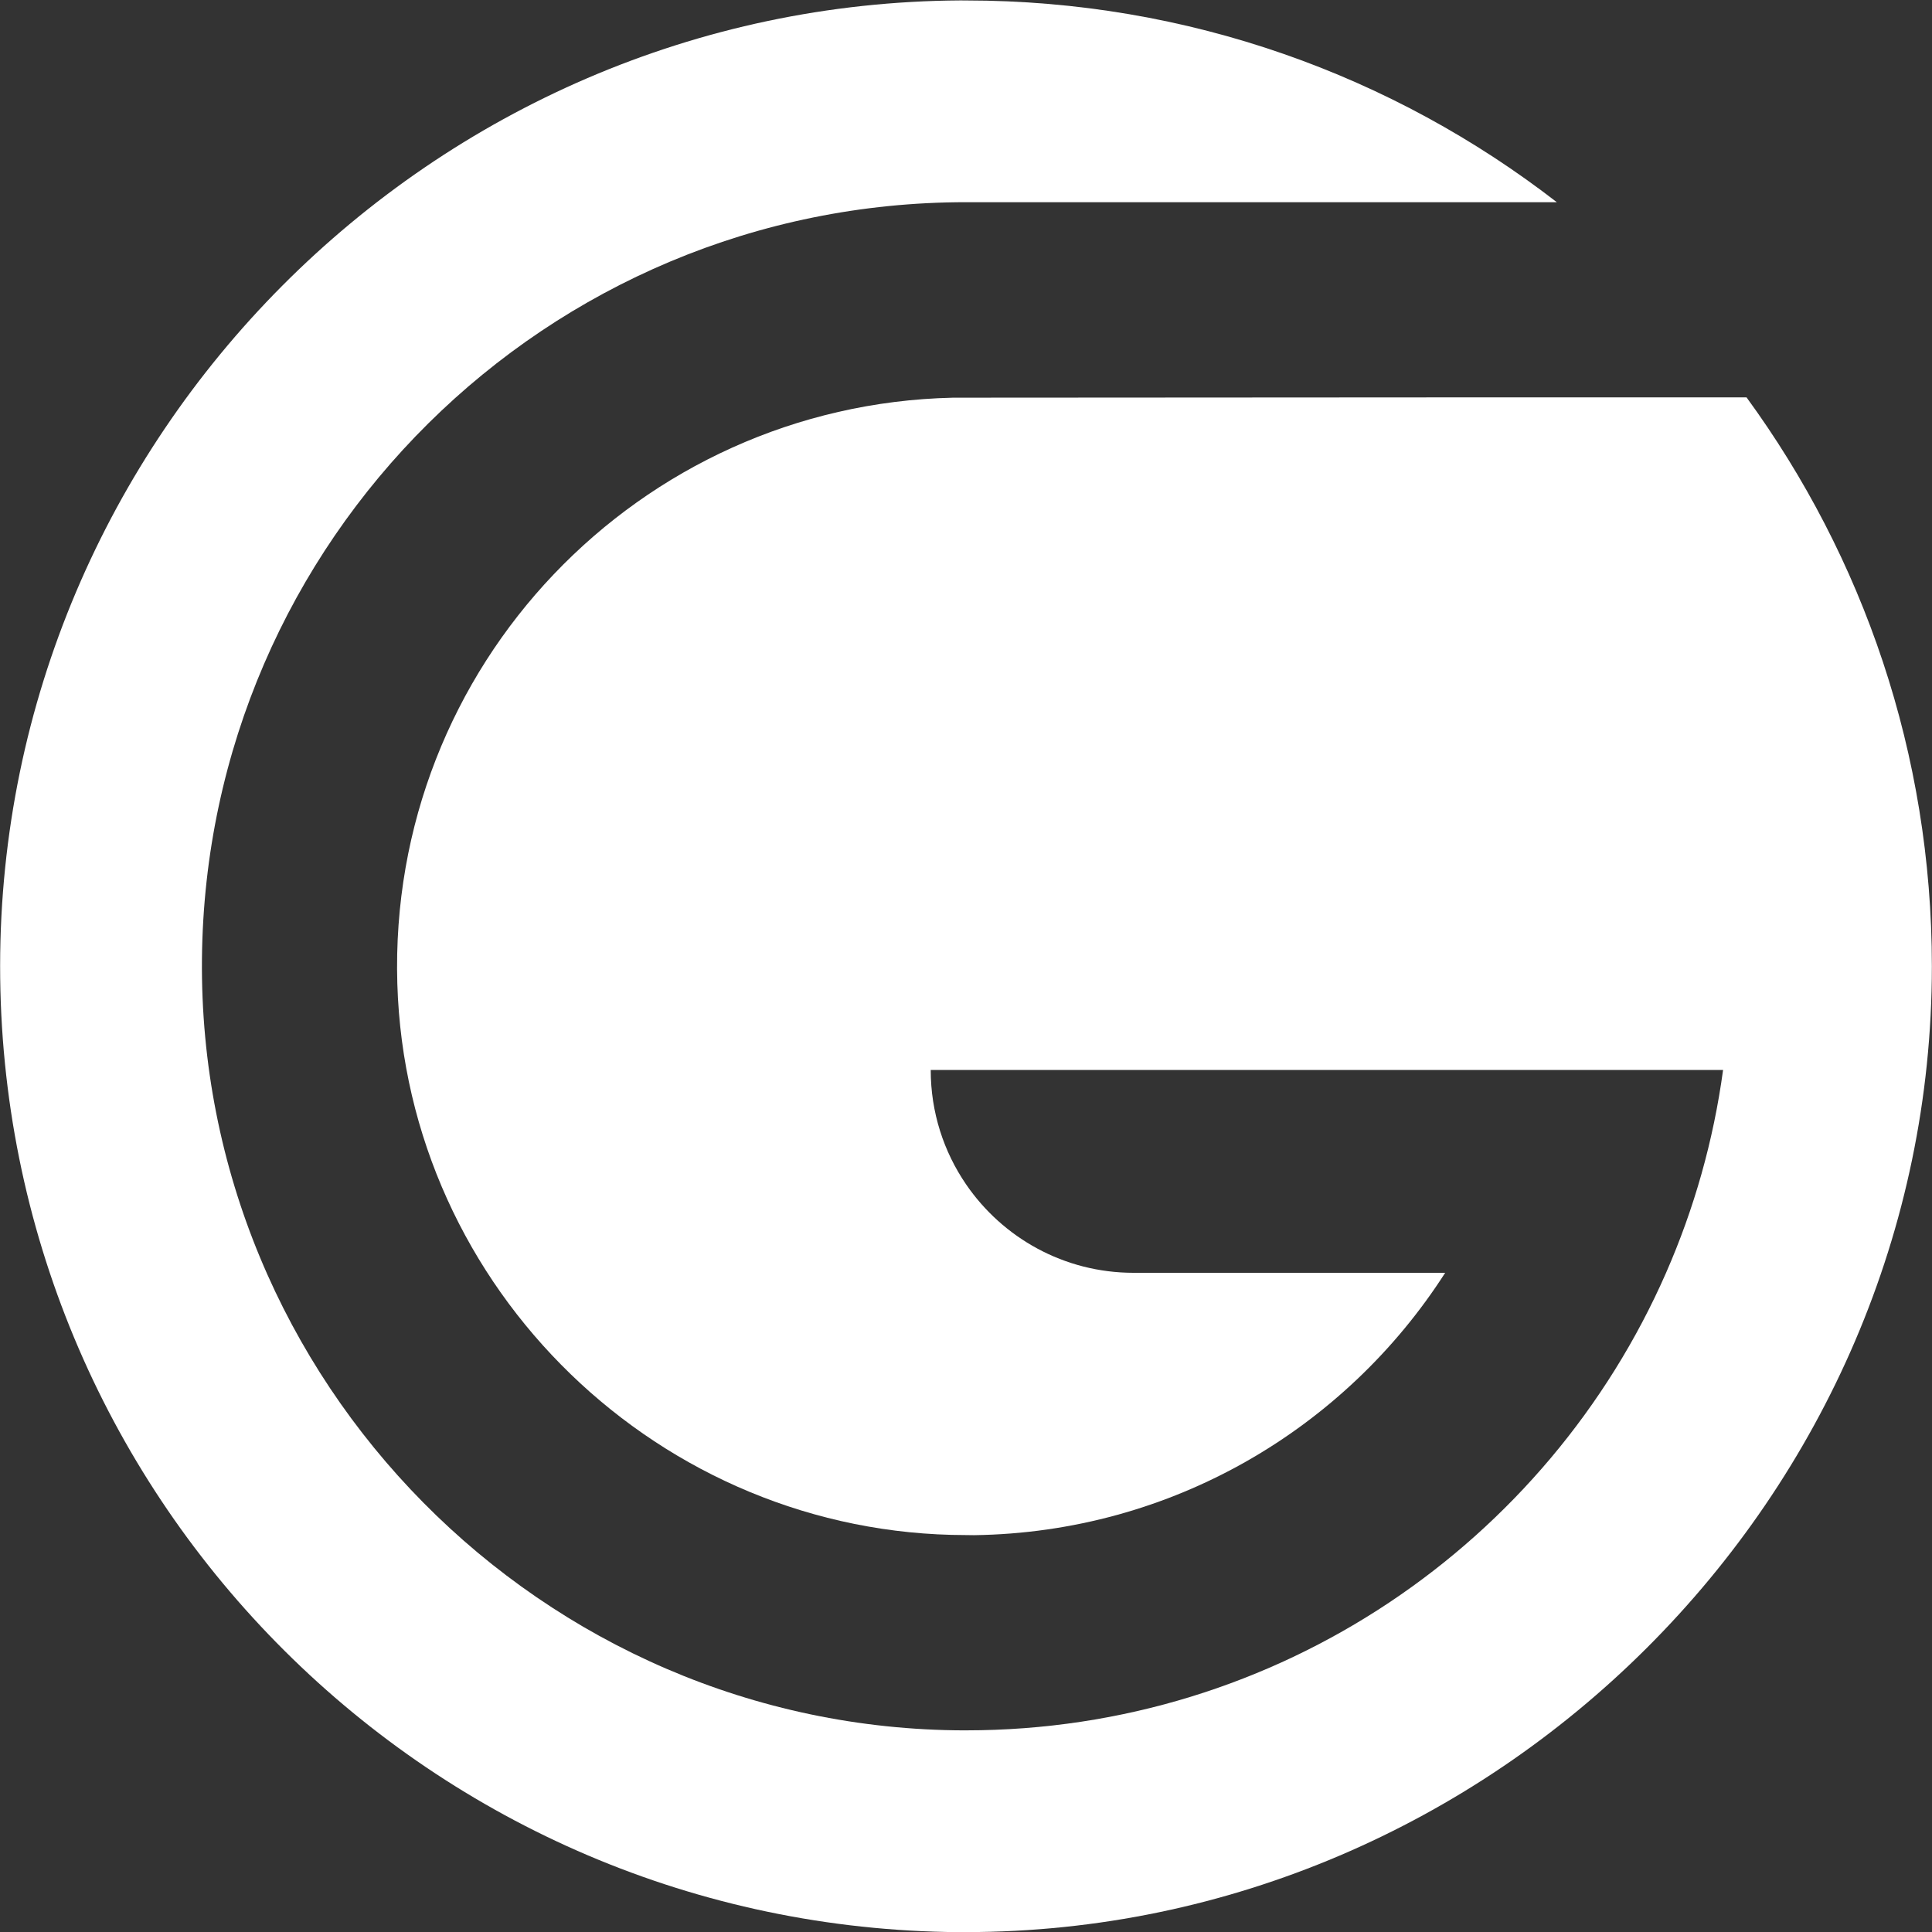 <svg width="500" height="500" viewBox="0 0 500 500" fill="none" xmlns="http://www.w3.org/2000/svg">
<rect x="0" y="0" width="500" height="500" fill="#333333" stroke="none"/>
<g clip-path="url(#clip0_384_200)">
<path d="M374.01 329.401H293.375C275.354 329.401 259.458 320.318 250 306.484V397.276C250.693 397.276 251.375 397.313 252.073 397.302C303.313 396.594 348.188 369.688 374.01 329.401Z" fill="url(#paint0_linear_384_200)"/>
<path d="M249.563 447.818C140.292 447.583 51.208 357.396 52.266 248.125C53.307 139.813 141.438 52.328 250 52.328V0.12C249.526 0.12 249.052 0.109 248.573 0.109C111.724 0.875 0.12 113.068 0.031 249.917C-0.047 386.391 109.229 497.359 245.052 499.995C246.708 500.026 248.349 500.026 250 500.026V447.813C249.854 447.813 249.714 447.818 249.563 447.818Z" fill="url(#paint1_linear_384_200)"/>
<path d="M102.828 254.583C105.193 333.781 171 397.25 250 397.276V306.484C244.239 298.057 240.87 287.87 240.87 276.901H250V102.917L246.573 102.922C165.354 104.781 100.375 172.359 102.828 254.583Z" fill="url(#paint2_linear_384_200)"/>
<path d="M402.901 52.328C360.63 19.599 307.589 0.12 250 0.12V52.328H402.901Z" fill="url(#paint3_linear_384_200)"/>
<path d="M452 102.839H381.984L250 102.917V276.901H445.932C443.432 295.302 438.406 312.896 431.208 329.328L431.188 329.401H431.177C400.609 399.115 330.995 447.813 250 447.813V500.026C386.599 499.958 499.969 387.25 499.969 250.073C499.969 195.016 482.156 144.135 452 102.839Z" fill="url(#paint4_linear_384_200)"/>
</g>
<defs>
<linearGradient id="paint0_linear_384_200" x1="312" y1="43.5" x2="312.005" y2="397.304" gradientUnits="userSpaceOnUse">
<stop offset="1" stop-color="white"/>
</linearGradient>
<linearGradient id="paint1_linear_384_200" x1="125.016" y1="0.109" x2="125.016" y2="500.026" gradientUnits="userSpaceOnUse">
<stop offset="1" stop-color="white"/>
</linearGradient>
<linearGradient id="paint2_linear_384_200" x1="176.38" y1="102.917" x2="176.38" y2="397.276" gradientUnits="userSpaceOnUse">
<stop offset="1" stop-color="white"/>
</linearGradient>
<linearGradient id="paint3_linear_384_200" x1="326.451" y1="0.12" x2="-184" y2="191" gradientUnits="userSpaceOnUse">
<stop offset="0.765" stop-color="white"/>
</linearGradient>
<linearGradient id="paint4_linear_384_200" x1="374.984" y1="102.839" x2="374.984" y2="500.026" gradientUnits="userSpaceOnUse">
<stop offset="1" stop-color="white"/>
</linearGradient>
<clipPath id="clip0_384_200">
<rect width="500" height="500" fill="white"/>
</clipPath>
</defs>
</svg>
